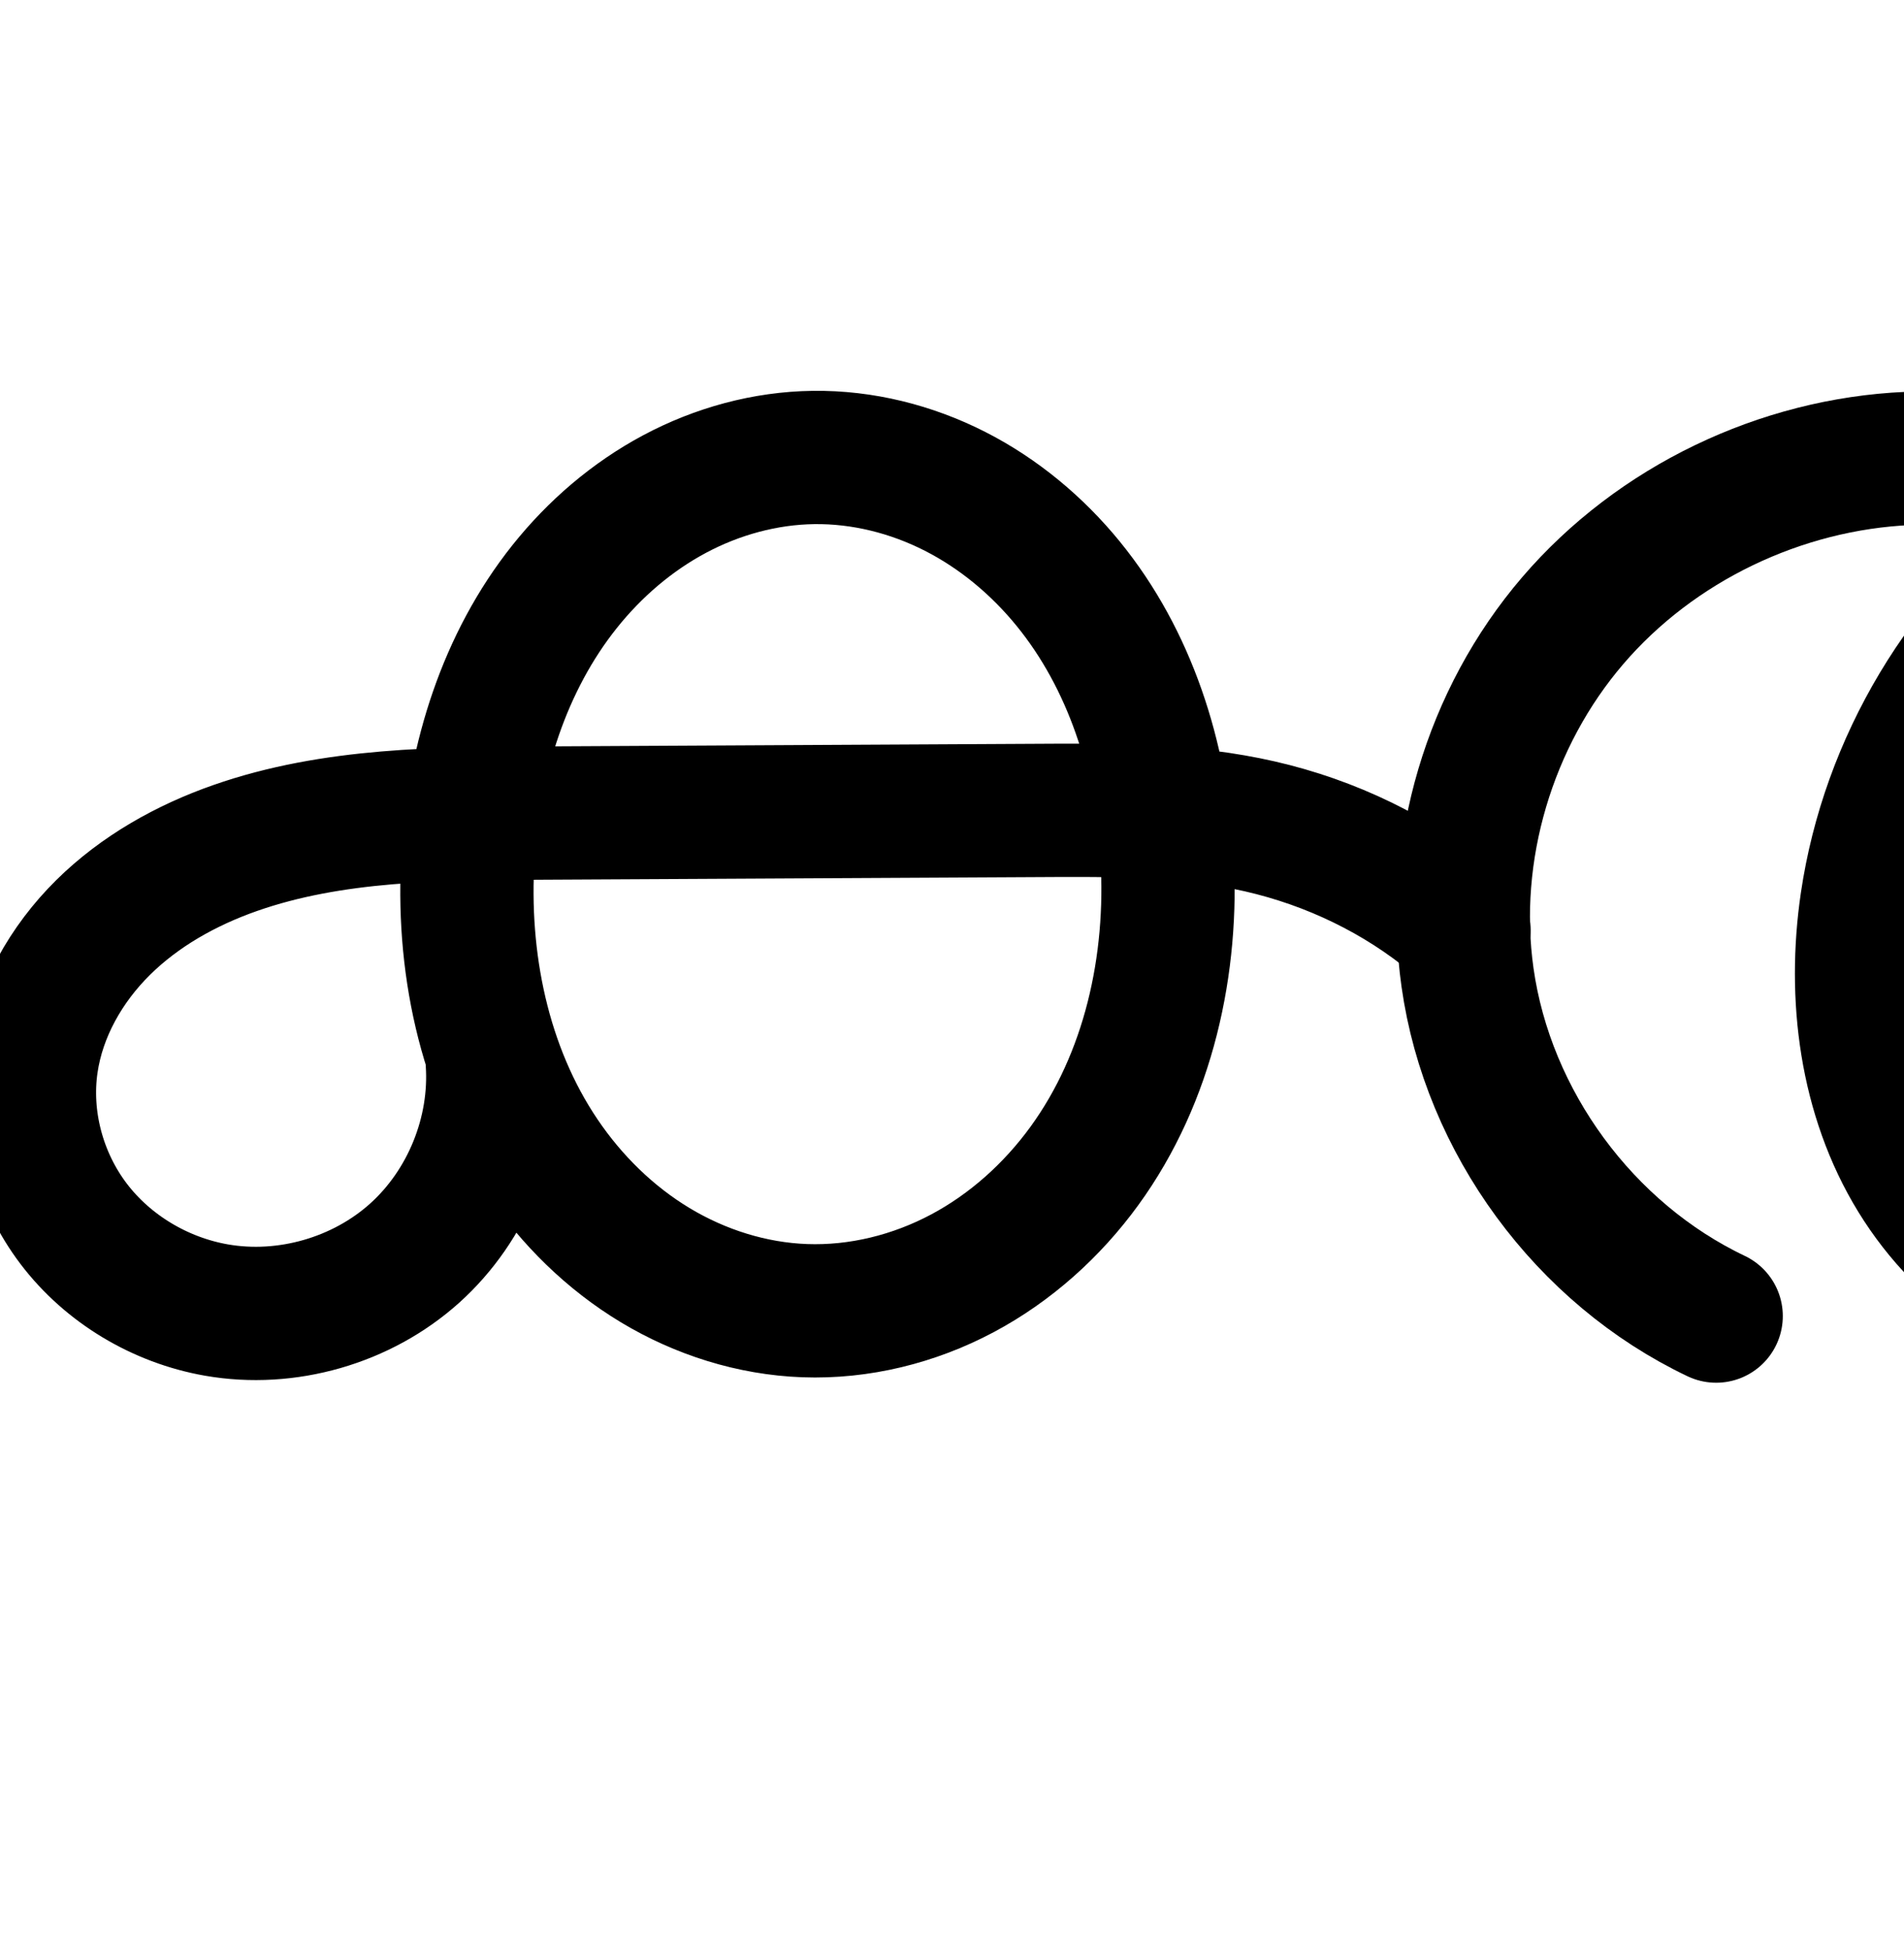 <?xml version="1.0" encoding="UTF-8" standalone="no"?>
<!-- Created with Inkscape (http://www.inkscape.org/) -->

<svg
   xmlns:dc="http://purl.org/dc/elements/1.1/"
   xmlns:cc="http://creativecommons.org/ns#"
   xmlns:rdf="http://www.w3.org/1999/02/22-rdf-syntax-ns#"
   xmlns:svg="http://www.w3.org/2000/svg"
   xmlns="http://www.w3.org/2000/svg"
   xmlns:sodipodi="http://sodipodi.sourceforge.net/DTD/sodipodi-0.dtd"
   xmlns:inkscape="http://www.inkscape.org/namespaces/inkscape"
   width="2000"
   height="2048"
   id="svg2992"
   version="1.1"
   inkscape:version="0.91 r13725"
   sodipodi:docname="ക്ത.svg">
  <defs
     id="defs5498">
    <inkscape:path-effect
       effect="spiro"
       id="path-effect3846"
       is_visible="true" />
    <inkscape:path-effect
       effect="spiro"
       id="path-effect3801"
       is_visible="true" />
    <inkscape:path-effect
       is_visible="true"
       id="path-effect4500-0-5-18"
       effect="spiro" />
    <inkscape:path-effect
       effect="spiro"
       id="path-effect4141-3-4-6-8-86"
       is_visible="true" />
    <inkscape:path-effect
       is_visible="true"
       id="path-effect4500-0-5-18-2"
       effect="spiro" />
    <inkscape:path-effect
       effect="spiro"
       id="path-effect4141-3-4-6-8-86-7"
       is_visible="true" />
    <inkscape:path-effect
       is_visible="true"
       id="path-effect4500-0-5-18-2-9"
       effect="spiro" />
    <inkscape:path-effect
       effect="spiro"
       id="path-effect4141-3-4-6-8-86-7-9"
       is_visible="true" />
    <inkscape:path-effect
       is_visible="true"
       id="path-effect4500-0-5-18-2-7"
       effect="spiro" />
    <inkscape:path-effect
       effect="spiro"
       id="path-effect4141-3-4-6-8-86-7-0"
       is_visible="true" />
    <inkscape:path-effect
       effect="spiro"
       id="path-effect4141-3-4-6-8-86-7-3"
       is_visible="true" />
    <inkscape:path-effect
       is_visible="true"
       id="path-effect4500-0-5-18-2-4"
       effect="spiro" />
    <inkscape:path-effect
       effect="spiro"
       id="path-effect4141-3-4-6-8-86-7-3-5"
       is_visible="true" />
    <inkscape:path-effect
       is_visible="true"
       id="path-effect4500-0-5-18-2-4-6"
       effect="spiro" />
  </defs>
  <sodipodi:namedview
     inkscape:window-height="704"
     inkscape:window-width="1366"
     inkscape:pageshadow="2"
     inkscape:pageopacity="0.0"
     borderopacity="1.0"
     bordercolor="#666666"
     pagecolor="#ffffff"
     id="base"
     showgrid="true"
     showguides="true"
     inkscape:guide-bbox="true"
     inkscape:zoom="0.1767767"
     inkscape:cx="3651.3732"
     inkscape:cy="26.082154"
     inkscape:window-x="-4"
     inkscape:window-y="0"
     inkscape:current-layer="layer1"
     inkscape:window-maximized="1">
    <sodipodi:guide
       orientation="horizontal"
       position="0,600"
       id="guide5596" />
    <inkscape:grid
       type="xygrid"
       id="grid3769"
       empspacing="3"
       visible="true"
       enabled="true"
       snapvisiblegridlinesonly="true"
       spacingx="4px"
       units="px"
       dotted="true"
       spacingy="4px" />
    <sodipodi:guide
       orientation="0,1"
       position="-1040,1600"
       id="guide2985" />
  </sodipodi:namedview>
  <g
     inkscape:label="Layer 1"
     inkscape:groupmode="layer"
     id="layer1"
     transform="translate(0,1048)">
    <path
       sodipodi:nodetypes="aaaaacaassc"
       inkscape:connector-curvature="0"
       inkscape:original-d="m 854.52787,-567.5252 c 186.33203,-1.06801 366.27233,231.5876 371.32843,417.85398 5.5278,203.648358 -176.9072,481.81063 -380.5987,478.19825 C 647.05476,325.01201 483.88952,48.457003 491.64617,-149.62517 498.86496,-333.97228 670.0425,-566.46778 854.52787,-567.5252 Z M 517.08178,67.169519 c 0,0 -160.43406,273.444491 -289.73186,260.718721 C 119.7814,317.30121 7.8192244,173.21579 33.22091,68.154751 80.01387,-125.38028 284.94579,-192.58144 569.91535,-194.08067 l 540.37405,-2.84282 c 178.8025,-0.94072 427.5302,125.59855 427.5302,125.59855"
       inkscape:path-effect="#path-effect4500-0-5-18-2"
       id="path4498-7-1-0-9"
       d="m 854.528,-567.525 c 51.453,-0.669 102.821,12.206 148.676,35.555 45.855,23.349 86.215,57.026 118.75,96.892 65.071,79.731 97.746,182.677 103.902,285.407 6.867,114.583 -19.298,233.392 -86.805,326.233 -33.753,46.42 -77.493,85.813 -128.159,112.775 -50.667,26.963 -108.278,41.286 -165.634,39.19 C 790.003,326.508 735.61,309.295 688.25,280.76 640.89,252.225 600.533,212.546 569.598,166.718 507.73,75.06 484.697,-39.26 491.646,-149.625 c 6.379,-101.308 38.076,-202.78 101.336,-282.165 31.63,-39.693 70.897,-73.491 115.683,-97.371 44.785,-23.88 95.113,-37.703 145.863,-38.363 z M 517.082,67.17 C 522.158,141.777 491.256,218.022 435.669,268.043 380.082,318.064 301.01,340.779 227.35,327.888 168.43,317.577 113.476,284.895 77.32,237.245 41.163,189.594 24.468,127.326 33.221,68.155 c 7.967,-53.853 36.26,-103.64 74.96,-141.927 38.7,-38.287 87.385,-65.564 138.763,-83.564 102.754,-36 214.095,-36.171 322.972,-36.744 l 540.374,-2.843 c 76.211,-0.401 153.242,1.157 227.029,20.231 73.787,19.075 143.4,54.892 200.502,105.367"
       style="fill:none;fill-rule:evenodd;stroke:#000000;stroke-width:140;stroke-linecap:round;stroke-linejoin:round;stroke-miterlimit:4;stroke-dasharray:none;stroke-opacity:1" />
    <path
       style="fill:none;fill-rule:evenodd;stroke:#000000;stroke-width:140;stroke-linecap:round;stroke-linejoin:round;stroke-miterlimit:4;stroke-dasharray:none;stroke-opacity:1"
       d="m 2702.915,329.97 c 91.269,-32.661 171.378,-95.693 224.593,-176.718 53.215,-81.025 79.234,-179.581 72.948,-276.315 -6.94,-106.79 -53.179,-210.162 -126.251,-288.348 -73.072,-78.185 -172.194,-131.034 -277.375,-150.765 -143.804,-26.976 -297.971,8.978 -416.003,95.44 -118.033,86.461 -198.595,221.901 -219.905,366.653 -14.507,98.545 -1.325,203.469 50.797,288.351 26.061,42.441 61.591,79.297 104.123,105.21 42.532,25.913 92.102,40.655 141.904,40.222 49.906,-0.434 99.309,-16.101 141.458,-42.827 42.148,-26.726 77.086,-64.283 102.476,-107.25 50.781,-85.933 62.371,-191.166 46.781,-289.757 -20.303,-128.393 -86.112,-249.614 -184.699,-334.335 -98.587,-84.721 -229.481,-131.693 -359.346,-126.026 -134.076,5.85 -265.097,68.499 -352.433,170.397 -87.336,101.897 -129.237,241.798 -110.475,374.684 21.419,151.713 122.833,289.801 261.184,355.637"
       id="path4139-1-0-4-2-1-3"
       inkscape:path-effect="#path-effect4141-3-4-6-8-86-7"
       inkscape:original-d="m 2702.915,329.96955 c 0,0 312.1758,-272.958344 297.5405,-453.03282 -16.105,-198.15797 -205.7985,-419.35526 -403.6257,-439.11261 -260.7267,-26.03923 -591.2801,203.897 -635.9079,462.09233 -29.8408,172.645115 121.6241,435.18791 296.8235,433.78233 175.7367,-1.40979 315.6276,-265.865902 290.7144,-439.83343 -33.6766,-235.16209 -307.2867,-479.87502 -544.0451,-460.36165 -237.568,19.58009 -454.4946,306.85605 -462.9081,545.081 -5.1913,146.98915 261.1844,355.63682 261.1844,355.63682"
       inkscape:connector-curvature="0"
       sodipodi:nodetypes="caaaaaaac" />
    <g
       id="g4171"
       transform="matrix(1,0,0,-1,0,386)">
      <g
         id="g4173" />
    </g>
    <path
       style="color:#000000;font-style:normal;font-variant:normal;font-weight:normal;font-stretch:normal;font-size:medium;line-height:normal;font-family:sans-serif;text-indent:0;text-align:start;text-decoration:none;text-decoration-line:none;text-decoration-style:solid;text-decoration-color:#000000;letter-spacing:normal;word-spacing:normal;text-transform:none;direction:ltr;block-progression:tb;writing-mode:lr-tb;baseline-shift:baseline;text-anchor:start;white-space:normal;clip-rule:nonzero;display:inline;overflow:visible;visibility:visible;opacity:1;isolation:auto;mix-blend-mode:normal;color-interpolation:sRGB;color-interpolation-filters:linearRGB;solid-color:#000000;solid-opacity:1;fill:#000000;fill-opacity:1;fill-rule:evenodd;stroke:none;stroke-width:140;stroke-linecap:round;stroke-linejoin:round;stroke-miterlimit:4;stroke-dasharray:none;stroke-dashoffset:0;stroke-opacity:1;color-rendering:auto;image-rendering:auto;shape-rendering:auto;text-rendering:auto;enable-background:accumulate"
       d="M -654.506 410.922 C -659.673 410.913 -664.838 410.971 -670 411.096 C -749.494 413.009 -828.206 430.765 -901.008 462.586 C -980.504 428.616 -1067.268 411.758 -1154.637 415.57 C -1308.472 422.283 -1456.546 492.947 -1557.168 610.346 C -1617.393 680.612 -1658.626 765.553 -1677.416 855.391 C -1716.683 834.631 -1758.318 818.611 -1801.162 807.535 C -1825.946 801.128 -1850.603 796.671 -1875.072 793.357 C -1892.984 714.265 -1926.643 637.813 -1979.814 572.662 C -2018.07 525.788 -2065.726 485.813 -2121.033 457.65 C -2176.453 429.43 -2238.65 413.652 -2302.383 414.48 C -2365.239 415.298 -2426.169 432.223 -2480.269 461.07 C -2534.262 489.86 -2580.604 529.956 -2617.762 576.586 C -2668.47 640.221 -2700.878 714.148 -2718.617 790.576 C -2788.626 794.242 -2860.747 803.566 -2932.201 828.6 C -2991.382 849.333 -3049.301 881.225 -3097.051 928.465 C -3145.193 976.093 -3181.462 1038.501 -3192.025 1109.91 C -3203.704 1188.861 -3182.08 1268.779 -3134.445 1331.557 C -3086.96 1394.138 -3017.096 1435.473 -2940.717 1448.84 C -2844.923 1465.604 -2745.798 1437.129 -2673.508 1372.078 C -2649.665 1350.623 -2629.56 1325.798 -2613.439 1298.744 C -2582.49 1335.357 -2545.769 1367.477 -2503.875 1392.719 C -2446.88 1427.059 -2381.387 1447.993 -2313.299 1450.48 C -2242.603 1453.063 -2173.24 1435.602 -2112.223 1403.131 C -2051.344 1370.734 -1999.926 1324.178 -1960.334 1269.728 C -1889.324 1172.071 -1859.111 1053.65 -1859.168 937.848 C -1851.413 939.411 -1843.745 941.13 -1836.201 943.08 C -1782.068 957.074 -1730.637 981.61 -1686.754 1014.936 C -1685.976 1023.423 -1685.002 1031.904 -1683.807 1040.371 C -1658.934 1216.547 -1544.047 1372.978 -1383.387 1449.43 A 70.007 70.007 0 1 0 -1323.23 1323.014 C -1439.273 1267.793 -1527.216 1148.049 -1545.182 1020.799 C -1546.581 1010.889 -1547.563 1000.906 -1548.156 990.881 A 70.007 70.007 0 0 0 -1548.83 967.531 C -1548.669 871.692 -1513.182 774.157 -1450.869 701.455 C -1376.819 615.058 -1262.85 560.425 -1148.533 555.438 C -1118.13 554.111 -1087.47 556.336 -1057.203 561.6 C -1168.491 658.955 -1242.772 795.267 -1264.332 941.721 C -1280.772 1053.394 -1266.76 1174.579 -1203.932 1276.897 C -1172.482 1328.114 -1129.505 1373.011 -1076.58 1405.256 C -1023.485 1437.604 -961.665 1456.252 -897.646 1455.695 C -833.495 1455.137 -771.903 1435.337 -719.311 1401.988 C -666.889 1368.748 -624.666 1323.033 -594.057 1271.234 C -532.916 1167.769 -520.772 1046.399 -538.398 934.932 C -561.157 791.012 -633.893 656.19 -744.779 560.094 C -687.602 548.962 -628.595 548.021 -572.076 558.623 C -481.325 575.647 -395.191 621.777 -332.938 688.387 C -270.824 754.847 -231.221 843.848 -225.396 933.477 C -220.12 1014.666 -242.338 1098.819 -287.002 1166.824 C -331.666 1234.83 -400.066 1288.65 -476.67 1316.062 A 70.007 70.007 0 1 0 -429.5 1447.877 C -323.565 1409.968 -231.748 1337.724 -169.982 1243.68 C -108.216 1149.635 -78.395 1036.674 -85.691 924.396 C -93.747 800.444 -146.625 682.703 -230.654 592.793 C -314.544 503.033 -426.653 443.461 -546.264 421.023 C -582.093 414.302 -618.339 410.981 -654.506 410.922 z M -2296.887 554.451 C -2258.86 554.59 -2219.713 564.507 -2184.559 582.408 C -2148.157 600.944 -2115.093 628.325 -2088.277 661.182 C -2059.171 696.846 -2037.338 739.324 -2022.525 785.186 C -2030.352 785.178 -2038.361 785.038 -2046.078 785.078 L -2572.639 787.848 C -2558.172 742.1 -2536.819 699.656 -2508.273 663.834 C -2482.171 631.078 -2449.979 603.576 -2414.4 584.605 C -2378.931 565.693 -2339.206 554.971 -2300.562 554.469 C -2299.338 554.453 -2298.113 554.447 -2296.887 554.451 z M -900.549 619.756 C -878.39 632.949 -857.322 647.895 -837.861 664.619 C -752.629 737.864 -694.402 844.741 -676.682 956.799 C -663.128 1042.512 -674.166 1131.609 -714.586 1200.01 C -734.757 1234.144 -762.408 1263.542 -794.283 1283.754 C -825.988 1303.858 -863.203 1315.391 -898.863 1315.701 C -934.448 1316.011 -971.77 1305.174 -1003.738 1285.697 C -1035.876 1266.117 -1063.957 1237.303 -1084.629 1203.639 C -1126.045 1136.192 -1138.399 1047.529 -1125.824 962.111 C -1107.301 836.285 -1035.977 716.575 -933.809 641.734 C -923.101 633.891 -911.947 626.635 -900.549 619.756 z M -2033.697 925.053 C -2022.102 925.067 -2010.645 925.186 -1999.238 925.363 C -1997.035 1020.3 -2021.172 1115.341 -2073.564 1187.395 C -2101.479 1225.785 -2137.537 1258.014 -2177.992 1279.543 C -2218.308 1300.997 -2264.171 1312.182 -2308.188 1310.574 C -2350.609 1309.024 -2393.9 1295.533 -2431.625 1272.803 C -2469.472 1249.999 -2502.762 1217.512 -2528.383 1179.555 C -2575.947 1109.089 -2597.402 1018.663 -2595.357 927.992 C -2592.131 927.973 -2588.953 927.935 -2585.717 927.918 L -2045.342 925.076 C -2041.442 925.056 -2037.562 925.048 -2033.697 925.053 z M -2735.414 932.43 C -2736.195 996.016 -2727.986 1060.551 -2708.834 1122.266 A 70.007 70.007 0 0 0 -2708.756 1123.922 C -2705.205 1176.111 -2728.27 1233.019 -2767.154 1268.01 C -2806.039 1303 -2865.057 1319.953 -2916.584 1310.936 C -2958.044 1303.68 -2998.089 1279.651 -3022.916 1246.932 C -3047.594 1214.408 -3059.36 1169.791 -3053.533 1130.398 C -3048.164 1094.101 -3027.846 1056.936 -2998.588 1027.99 C -2968.937 998.656 -2929.486 975.993 -2885.912 960.727 C -2839.56 944.487 -2788.878 936.52 -2735.414 932.43 z "
       transform="translate(0,-1048)"
       id="path4498-7-1-0-9-4" />
    <g
       id="g4171-1"
       transform="matrix(1,0,0,-1,-3156,390)">
      <g
         id="g4173-5" />
    </g>
    <path
       sodipodi:nodetypes="aaaaacaassc"
       inkscape:connector-curvature="0"
       inkscape:original-d="m 4054.7781,-557.02171 c 192.0098,-1.10226 377.4331,239.01575 382.6432,431.25661 5.6963,210.180357 -182.2978,497.26466 -392.196,493.53641 -204.2423,-3.62776 -372.3794,-289.053241 -364.3863,-493.48888 7.4387,-190.26003 183.8322,-430.2128 373.9391,-431.30414 z M 3707.0496,98.030783 c 0,0 -165.3227,282.215197 -298.5604,269.081247 -110.8462,-10.92661 -226.22,-159.63355 -200.0443,-268.064416 48.2188,-199.742644 259.3952,-269.099274 553.0482,-270.646594 l 556.8399,-2.934 c 184.2508,-0.9709 440.5575,129.627108 440.5575,129.627108"
       inkscape:path-effect="#path-effect4500-0-5-18-2-4"
       id="path4498-7-1-0-9-1"
       d="m 4054.778,-557.022 c 53.068,-0.69 106.047,12.618 153.322,36.738 47.274,24.121 88.865,58.901 122.377,100.055 67.023,82.308 100.603,188.508 106.945,294.463 7.074,118.188 -19.78,240.743 -89.305,336.579 -34.762,47.918 -79.834,88.601 -132.071,116.455 -52.237,27.855 -111.659,42.662 -170.819,40.502 -56.996,-2.082 -113.1,-19.869 -161.928,-49.343 -48.828,-29.474 -90.415,-70.45 -122.273,-117.757 -63.716,-94.615 -87.347,-212.545 -80.186,-326.389 6.573,-104.49 39.148,-209.17 104.305,-291.121 32.578,-40.975 73.042,-75.88 119.214,-100.548 46.172,-24.668 98.077,-38.955 150.421,-39.636 z M 3707.05,98.031 c 5.398,76.956 -26.377,155.679 -83.682,207.326 -57.305,51.647 -138.896,75.096 -214.879,61.755 -60.767,-10.669 -117.419,-44.437 -154.667,-93.62 -37.248,-49.183 -54.416,-113.414 -45.378,-174.445 8.22,-55.511 37.347,-106.842 77.203,-146.345 39.856,-39.503 90.008,-67.678 142.95,-86.283 105.884,-37.211 220.664,-37.427 332.895,-38.018 l 556.84,-2.934 c 78.549,-0.414 157.946,1.194 233.988,20.883 76.043,19.688 147.772,56.658 206.569,108.744"
       style="fill:none;fill-rule:evenodd;stroke:#000000;stroke-width:70;stroke-linecap:round;stroke-linejoin:round;stroke-miterlimit:4;stroke-dasharray:none;stroke-opacity:1" />
    <path
       style="fill:none;fill-rule:evenodd;stroke:#000000;stroke-width:70;stroke-linecap:round;stroke-linejoin:round;stroke-miterlimit:4;stroke-dasharray:none;stroke-opacity:1"
       d="m 5959.488,369.26 c 94.061,-33.868 176.575,-98.971 231.397,-182.572 54.822,-83.601 81.641,-185.226 75.21,-284.992 -7.1,-110.149 -54.665,-216.814 -129.949,-297.532 -75.284,-80.718 -177.489,-135.323 -285.976,-155.665 -148.26,-27.8 -307.188,9.459 -428.777,98.733 -121.589,89.274 -204.492,228.953 -226.507,378.181 -14.998,101.657 -1.511,209.903 52.175,297.522 26.843,43.809 63.462,81.866 107.321,108.628 43.859,26.762 94.995,41.994 146.372,41.546 51.484,-0.449 102.448,-16.635 145.91,-44.237 43.462,-27.602 79.47,-66.382 105.62,-110.733 52.301,-88.702 64.149,-197.265 48.042,-298.971 -20.964,-132.379 -88.685,-257.407 -190.239,-344.873 -101.555,-87.467 -236.481,-136.064 -370.384,-130.254 -138.3,6.001 -273.421,70.758 -363.394,175.961 -89.973,105.203 -133.018,249.54 -113.62,386.604 22.143,156.458 126.582,298.885 269.143,367.044"
       id="path4139-1-0-4-2-1-3-5"
       inkscape:path-effect="#path-effect4141-3-4-6-8-86-7-3"
       inkscape:original-d="m 5959.4878,369.2601 c 0,0 321.6881,-281.713456 306.6069,-467.563804 -16.5958,-204.513866 -212.0694,-432.806036 -415.9247,-453.197106 -268.6713,-26.87443 -609.2971,210.43698 -655.2848,476.913898 -30.75,178.182692 125.3302,449.146522 305.8681,447.695852 181.0916,-1.45501 325.2452,-274.39352 299.5728,-453.94104 -34.7027,-242.70489 -316.6501,-495.26696 -560.6228,-475.1277 -244.807,20.20811 -468.3436,316.69842 -477.0134,562.564415 -5.3495,151.703815 269.143,367.043835 269.143,367.043835"
       inkscape:connector-curvature="0"
       sodipodi:nodetypes="caaaaaaac" />
    <path
       style="color:#000000;font-style:normal;font-variant:normal;font-weight:normal;font-stretch:normal;font-size:medium;line-height:normal;font-family:sans-serif;text-indent:0;text-align:start;text-decoration:none;text-decoration-line:none;text-decoration-style:solid;text-decoration-color:#000000;letter-spacing:normal;word-spacing:normal;text-transform:none;direction:ltr;block-progression:tb;writing-mode:lr-tb;baseline-shift:baseline;text-anchor:start;white-space:normal;clip-rule:nonzero;display:inline;overflow:visible;visibility:visible;opacity:1;isolation:auto;mix-blend-mode:normal;color-interpolation:sRGB;color-interpolation-filters:linearRGB;solid-color:#000000;solid-opacity:1;fill:#000000;fill-opacity:1;fill-rule:evenodd;stroke:none;stroke-width:70;stroke-linecap:round;stroke-linejoin:round;stroke-miterlimit:4;stroke-dasharray:none;stroke-dashoffset:0;stroke-opacity:1;color-rendering:auto;image-rendering:auto;shape-rendering:auto;text-rendering:auto;enable-background:accumulate"
       d="M 5415.848 2180.406 C 5410.84 2180.404 5405.831 2180.467 5400.826 2180.594 C 5318.497 2182.676 5236.824 2202.256 5162.26 2237.268 C 5081.295 2199.903 4991.799 2181.184 4902.185 2185.072 C 4753.978 2191.503 4610.323 2260.286 4513.711 2373.252 C 4444.413 2454.28 4401.212 2556.196 4389.996 2661.769 C 4339.585 2628.253 4283.517 2603.593 4225.094 2588.467 C 4192.519 2580.033 4159.765 2574.852 4127.107 2571.586 C 4111.498 2485.768 4077.731 2402.583 4021.617 2333.672 C 3985.249 2289.01 3940.01 2251.075 3888.006 2224.541 C 3835.944 2197.978 3777.543 2183.21 3718.322 2183.981 C 3659.913 2184.74 3602.699 2200.586 3551.865 2227.744 C 3501.087 2254.873 3457.087 2292.932 3421.748 2337.379 C 3367.573 2405.517 3334.869 2487.019 3319.402 2571.029 C 3239.964 2573.742 3159.175 2581.923 3080.994 2609.398 C 3024.148 2629.376 2969.383 2659.864 2925.01 2703.844 C 2880.442 2748.017 2847.34 2805.651 2837.822 2869.92 C 2827.322 2940.824 2846.944 3013.874 2889.922 3070.623 C 2932.827 3127.276 2996.931 3165.38 3066.438 3177.584 C 3153.503 3192.87 3245.135 3166.536 3310.799 3107.356 C 3347.151 3074.593 3374.264 3032.853 3390.223 2987.172 C 3392.152 2990.186 3393.99 2993.245 3395.994 2996.221 C 3430.505 3047.466 3475.623 3092.046 3529.211 3124.393 C 3582.86 3156.777 3644.521 3176.431 3707.947 3178.748 C 3773.791 3181.153 3839.095 3164.769 3896.512 3134.152 C 3953.858 3103.573 4002.768 3059.303 4040.445 3007.367 C 4115.783 2903.518 4143.836 2773.046 4136.359 2648.144 C 4136.259 2646.47 4136.092 2644.794 4135.979 2643.119 C 4160.327 2646.088 4184.262 2650.203 4207.549 2656.232 C 4273.474 2673.301 4335.864 2704.348 4388.002 2747.326 C 4388.81 2760.748 4390.145 2774.154 4392.035 2787.51 C 4415.905 2956.168 4527.058 3107.751 4680.736 3181.225 A 35.004 35.004 0 1 0 4710.93 3118.072 C 4579.485 3055.229 4481.76 2921.956 4461.344 2777.699 C 4459.465 2764.425 4458.233 2751.057 4457.615 2737.65 A 35.004 35.004 0 0 0 4457.185 2723.127 C 4455.785 2613.359 4495.514 2502.229 4566.908 2418.75 C 4650.242 2321.31 4776.829 2260.579 4905.221 2255.008 C 4965.607 2252.388 5026.516 2261.859 5084.084 2281.539 C 5077.551 2285.935 5071.032 2290.354 5064.678 2295.019 C 4935.168 2390.109 4847.667 2537.645 4824.26 2696.305 C 4808.297 2804.508 4822.186 2920.879 4881.217 3017.221 C 4910.751 3065.421 4951.092 3107.505 5000.15 3137.439 C 5049.294 3167.426 5106.562 3184.617 5165.059 3184.107 C 5223.677 3183.597 5280.74 3165.336 5329.428 3134.416 C 5378.029 3103.55 5417.677 3060.686 5446.434 3011.916 C 5503.906 2914.443 5516.018 2797.818 5498.895 2689.693 C 5476.642 2549.176 5405.149 2416.984 5296.928 2323.775 C 5278.973 2308.312 5259.987 2294.109 5240.279 2281.008 C 5325.804 2250.84 5419.108 2242.285 5507.719 2258.9 C 5608.968 2277.885 5704.674 2329.116 5774.551 2404.037 C 5844.36 2478.886 5888.62 2578.365 5895.168 2679.947 C 5901.099 2771.956 5876.175 2866.395 5825.615 2943.496 C 5775.056 3020.597 5698.379 3081.095 5611.631 3112.33 A 35.004 35.004 0 1 0 5635.346 3178.191 C 5736.72 3141.691 5825.069 3071.981 5884.152 2981.881 C 5943.236 2891.781 5971.952 2782.967 5965.021 2675.445 C 5957.369 2556.731 5906.501 2442.881 5825.742 2356.293 C 5745.051 2269.778 5636.345 2211.799 5520.621 2190.1 C 5485.997 2183.607 5450.904 2180.422 5415.848 2180.406 z M 3723.635 2253.953 C 3769.117 2254.114 3815.034 2265.892 3856.193 2286.893 C 3898.738 2308.6 3936.681 2340.225 3967.336 2377.871 C 4011.095 2431.61 4039.763 2497.502 4054.814 2567.156 C 4030.378 2566.46 4006.1 2566.341 3982.148 2566.467 L 3425.309 2569.402 C 3413.984 2569.462 3402.549 2569.526 3391.1 2569.607 C 3405.795 2500.384 3433.723 2434.794 3476.539 2380.943 C 3506.357 2343.44 3543.285 2311.691 3584.85 2289.484 C 3626.359 2267.307 3672.955 2254.577 3719.232 2253.975 L 3719.234 2253.975 C 3720.7 2253.956 3722.168 2253.948 3723.635 2253.953 z M 5162.355 2315.836 C 5194.063 2332.985 5224.007 2353.354 5251.246 2376.814 C 5346.134 2458.539 5410.083 2576.402 5429.758 2700.643 C 5444.848 2795.929 5433.264 2896.43 5386.135 2976.361 C 5362.59 3016.293 5330.224 3050.988 5291.9 3075.326 C 5253.663 3099.61 5208.8 3113.723 5164.449 3114.109 C 5120.192 3114.495 5075.185 3101.223 5036.611 3077.686 C 4997.952 3054.096 4965.056 3020.066 4940.904 2980.648 C 4892.563 2901.754 4879.478 2801.633 4893.51 2706.521 C 4914.134 2566.724 4992.439 2434.902 5106.107 2351.443 C 5123.995 2338.31 5142.861 2326.522 5162.355 2315.836 z M 4003.391 2636.428 C 4024.216 2636.467 4044.894 2636.772 4065.363 2637.584 C 4065.783 2642.495 4066.19 2647.408 4066.484 2652.326 C 4073.157 2763.8 4047.497 2878.437 3983.785 2966.262 C 3951.937 3010.162 3910.704 3047.257 3863.576 3072.387 C 3816.519 3097.479 3762.979 3110.712 3710.502 3108.795 C 3659.935 3106.948 3609.392 3091.027 3565.385 3064.463 C 3521.316 3037.862 3483.261 3000.49 3454.055 2957.121 C 3395.626 2870.357 3373.006 2759.998 3379.769 2652.481 C 3380.037 2648.233 3380.412 2643.991 3380.771 2639.748 C 3395.698 2639.58 3410.669 2639.479 3425.678 2639.4 L 3982.518 2636.467 C 3989.49 2636.43 3996.449 2636.414 4003.391 2636.428 z M 3310.418 2641.576 C 3310.26 2643.745 3310.045 2645.916 3309.908 2648.084 C 3305.207 2722.805 3312.981 2799.58 3336.104 2871.604 A 35.004 35.004 0 0 0 3336.135 2876.481 C 3340.745 2942.211 3312.882 3011.244 3263.936 3055.357 C 3214.99 3099.471 3143.44 3120.033 3078.541 3108.639 C 3026.514 3099.504 2977.316 3070.075 2945.725 3028.361 C 2914.206 2986.744 2899.491 2931.331 2907.066 2880.174 C 2913.99 2833.421 2939.142 2788.394 2974.287 2753.561 C 3009.627 2718.534 3055.166 2692.673 3104.203 2675.439 C 3168.673 2652.783 3238.435 2644.693 3310.418 2641.576 z "
       transform="translate(0,-1048)"
       id="path4498-7-1-0-9-1-2" />
  </g>
</svg>

